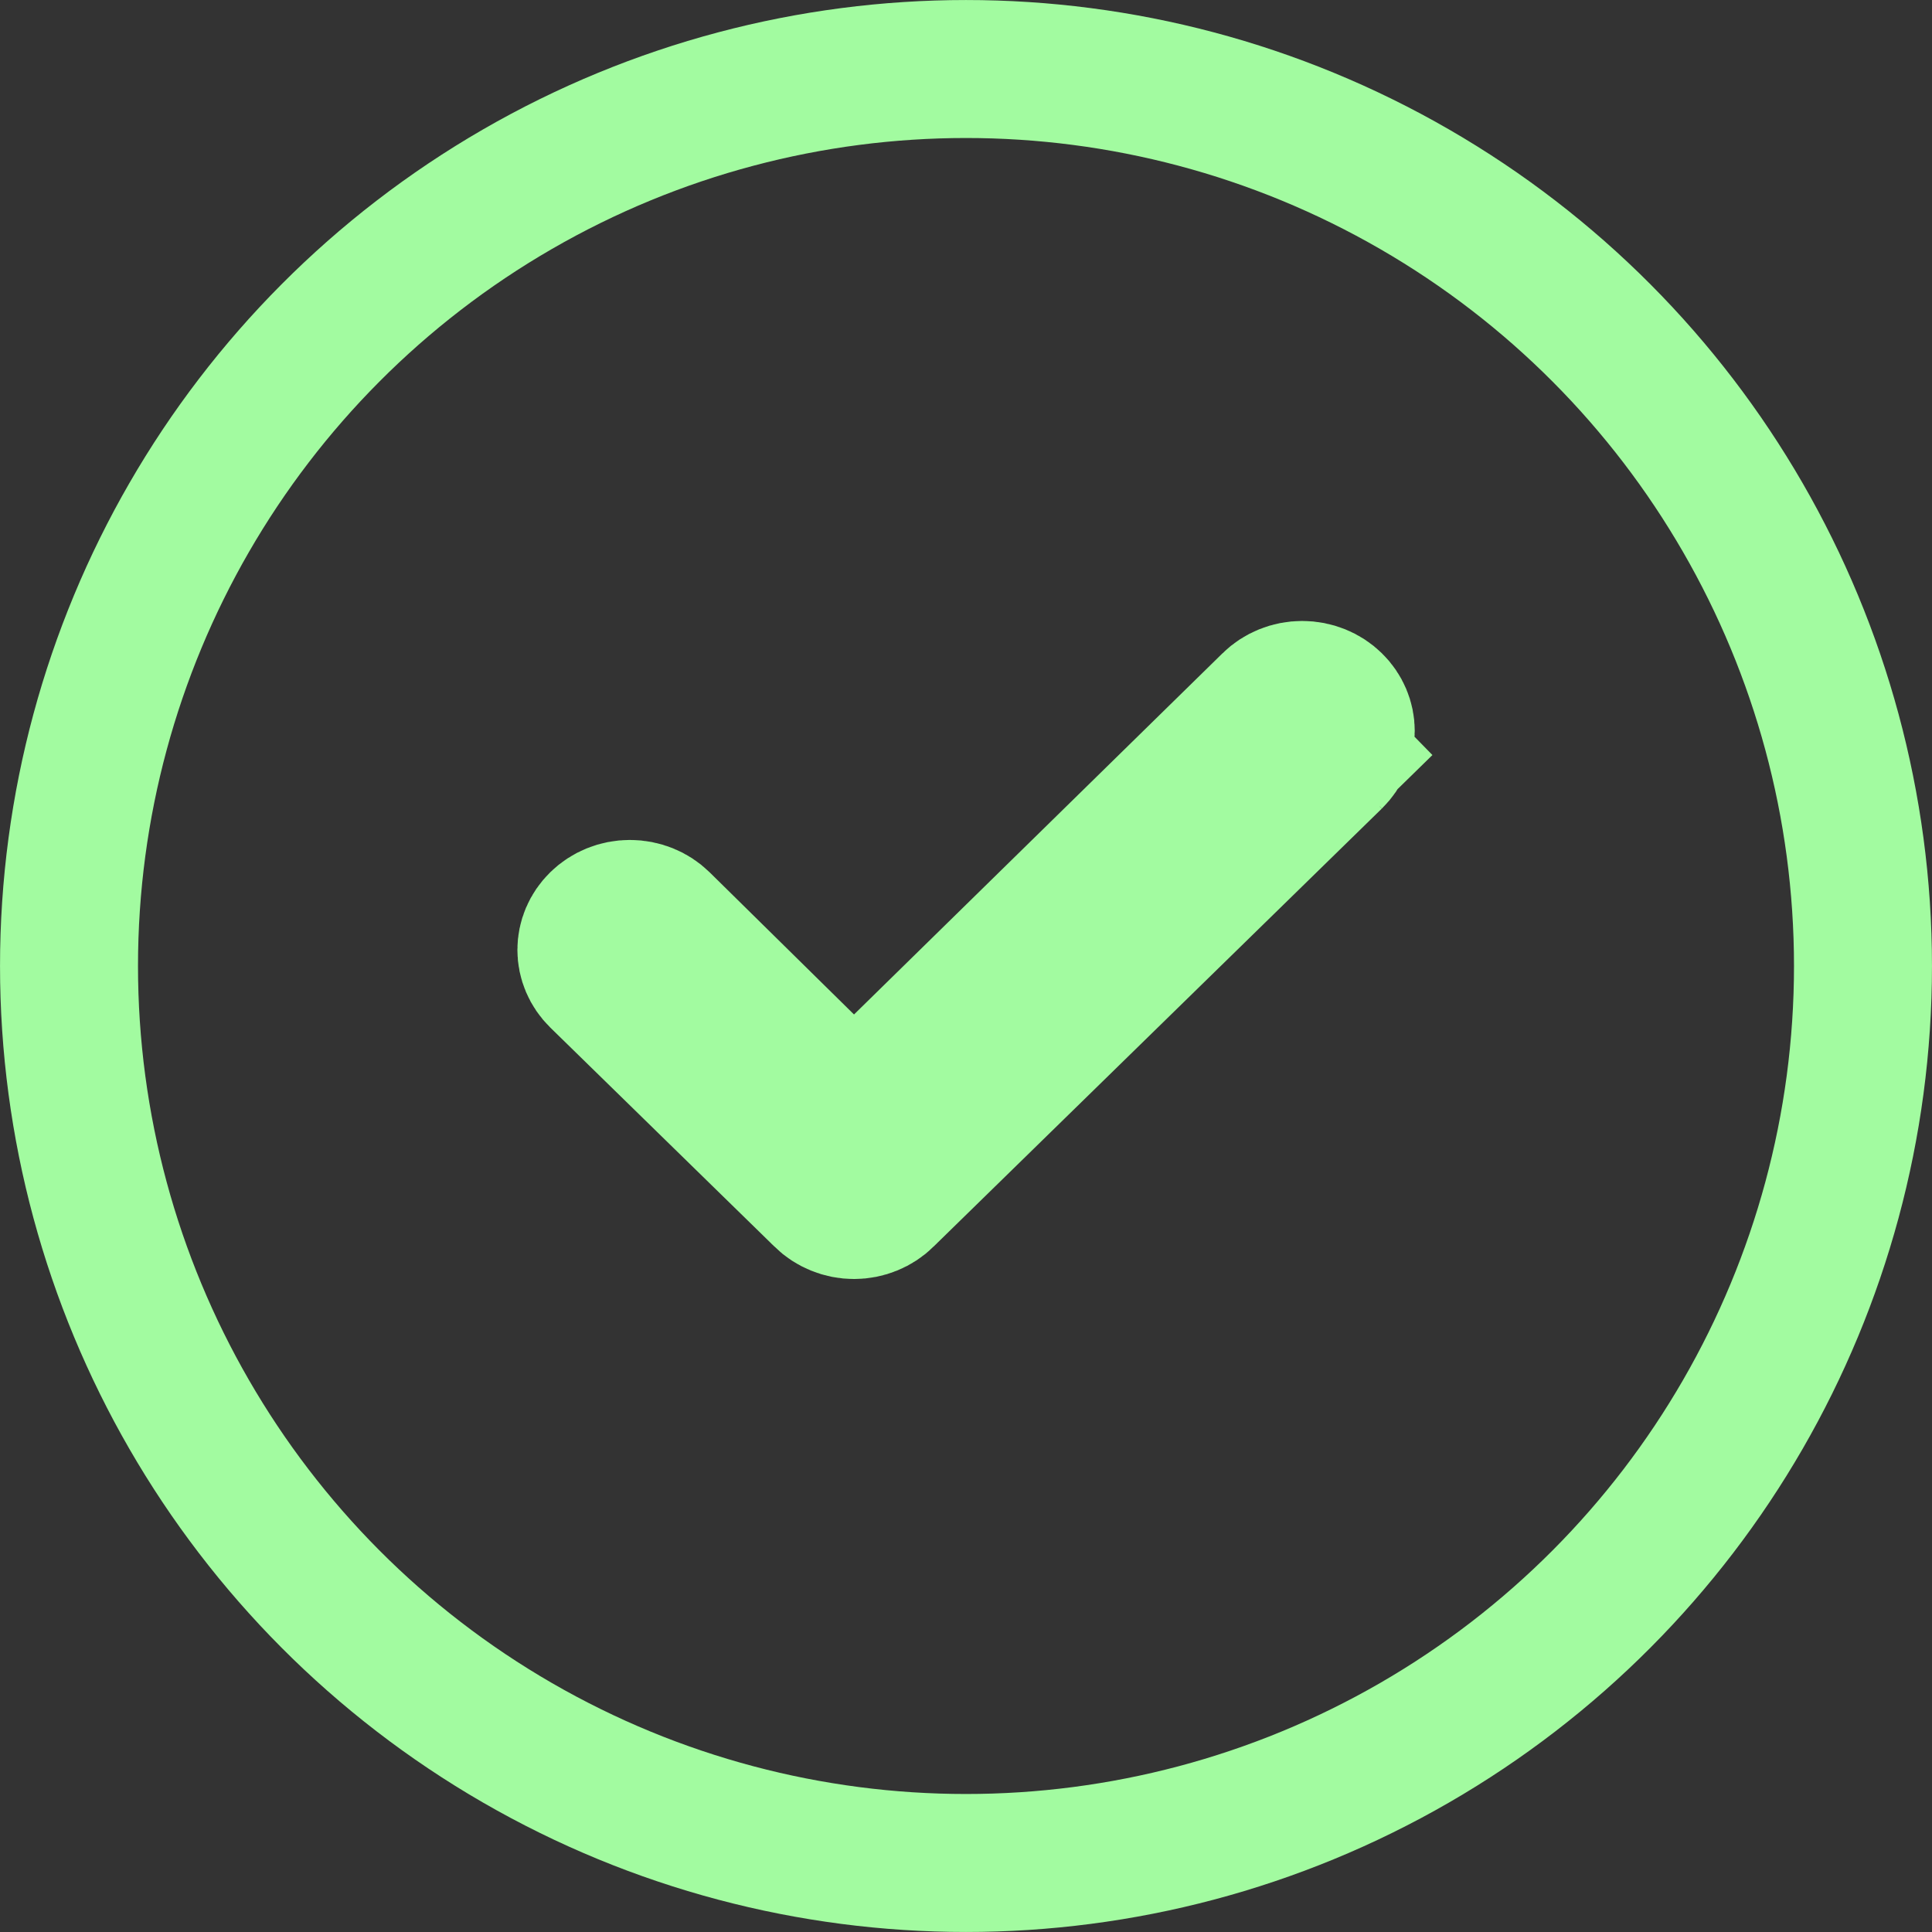 <svg width="43" height="43" viewBox="0 0 43 43" fill="none" xmlns="http://www.w3.org/2000/svg">
<rect x="0" y="0" width="43" height="43" fill="#333333" stroke="none"/>
<circle cx="21.5" cy="21.5" r="19.964" stroke="#A2FBA0" stroke-width="3.071"/>
<path d="M17.857 23.747L19.005 24.877L20.155 23.75L28.358 15.71C28.359 15.709 28.359 15.709 28.359 15.709C28.518 15.553 28.742 15.46 28.983 15.46C29.224 15.46 29.449 15.554 29.608 15.71C29.766 15.864 29.848 16.066 29.848 16.267C29.848 16.469 29.766 16.67 29.608 16.825L30.709 17.951L29.608 16.825L19.632 26.573L19.632 26.573L19.628 26.578C19.55 26.654 19.455 26.717 19.349 26.76C19.242 26.804 19.126 26.827 19.008 26.827C18.89 26.827 18.773 26.804 18.667 26.76C18.56 26.717 18.465 26.654 18.387 26.578L18.383 26.573L13.395 21.699C13.237 21.544 13.155 21.343 13.155 21.141C13.155 20.939 13.237 20.738 13.395 20.584C13.554 20.428 13.778 20.334 14.02 20.334C14.26 20.334 14.484 20.427 14.643 20.582C14.643 20.582 14.644 20.583 14.645 20.584L17.857 23.747Z" fill="white" stroke="#A2FBA0" stroke-width="3.279"/>
</svg>
